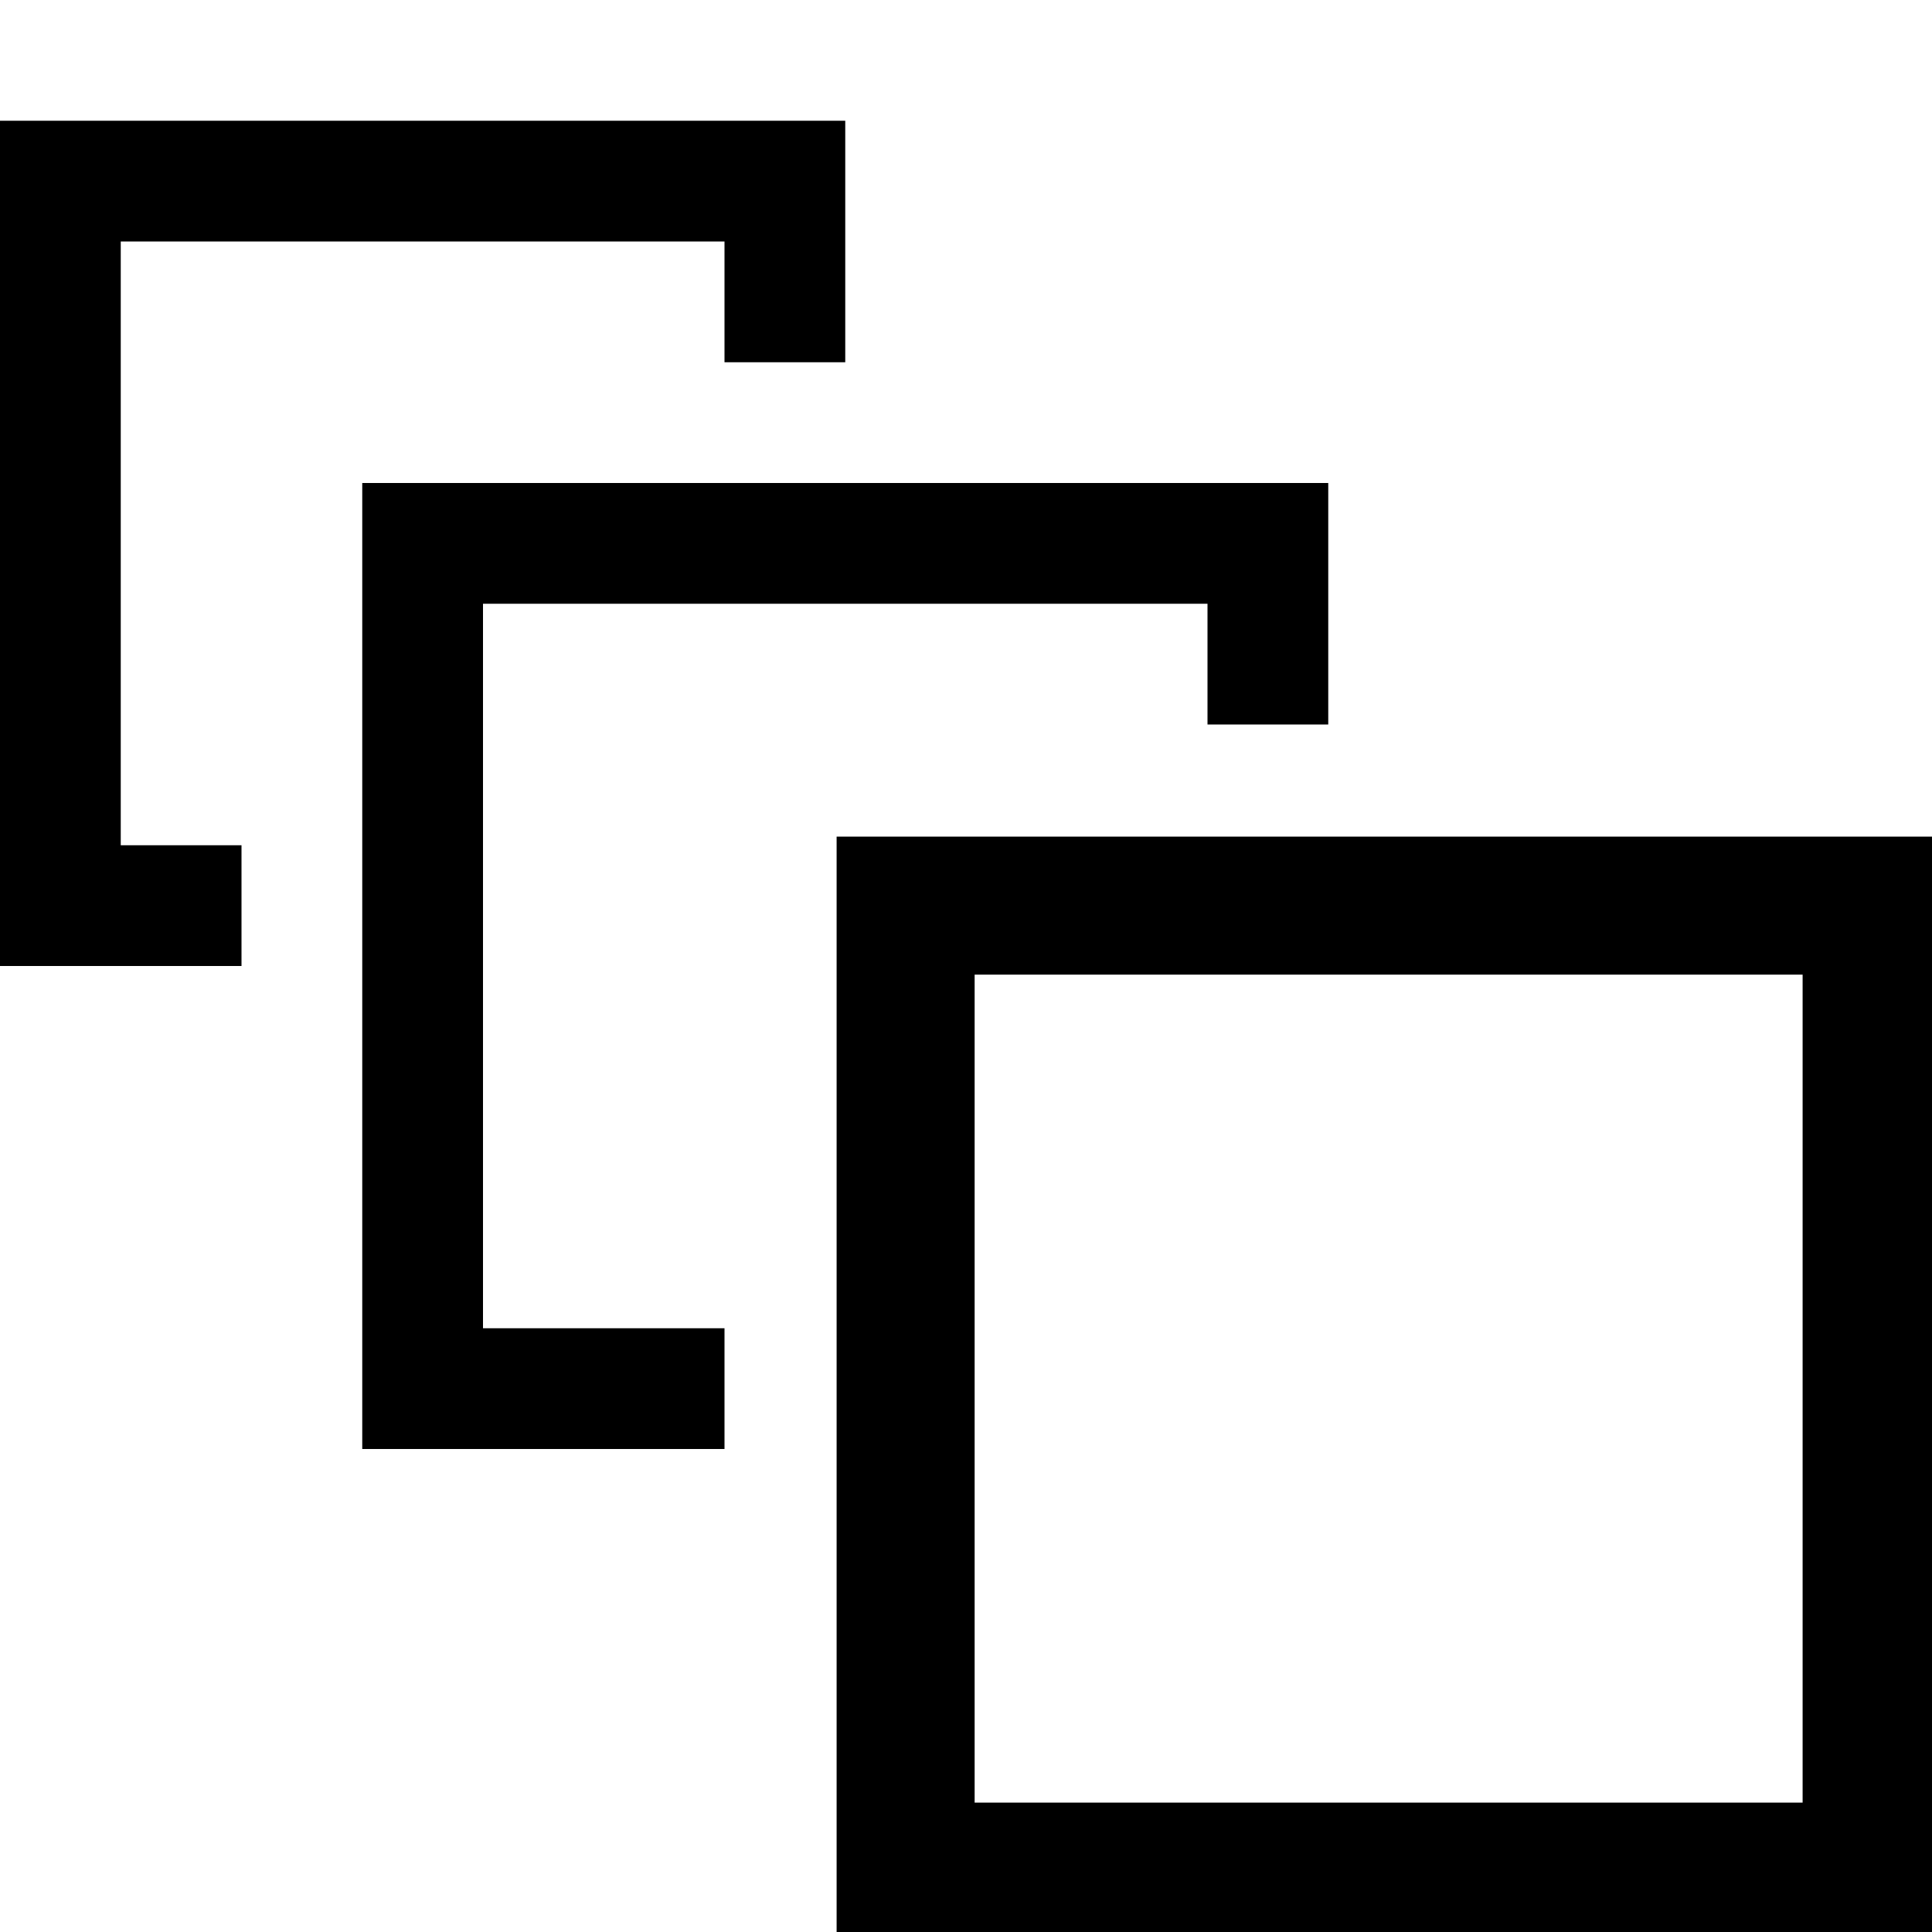 <?xml version="1.0" encoding="utf-8"?>
<!-- Generator: Adobe Illustrator 16.0.0, SVG Export Plug-In . SVG Version: 6.00 Build 0)  -->
<!DOCTYPE svg PUBLIC "-//W3C//DTD SVG 1.1//EN" "http://www.w3.org/Graphics/SVG/1.1/DTD/svg11.dtd">
<svg version="1.1" id="Capa_1" xmlns="http://www.w3.org/2000/svg" xmlns:xlink="http://www.w3.org/1999/xlink" x="0px" y="0px"
	 width="32px" height="32px" viewBox="0 0 32 32" enable-background="new 0 0 32 32" xml:space="preserve">
<path d="M32.143,32.143H13.857V13.857h18.286V32.143z M16.143,29.857h13.714V16.143H16.143V29.857z M12,24H6V8h16v4h-2v-2H8v12h4V24
	z M4,16H0V2h14v4h-2V4H2v10h2V16z"/>
</svg>
